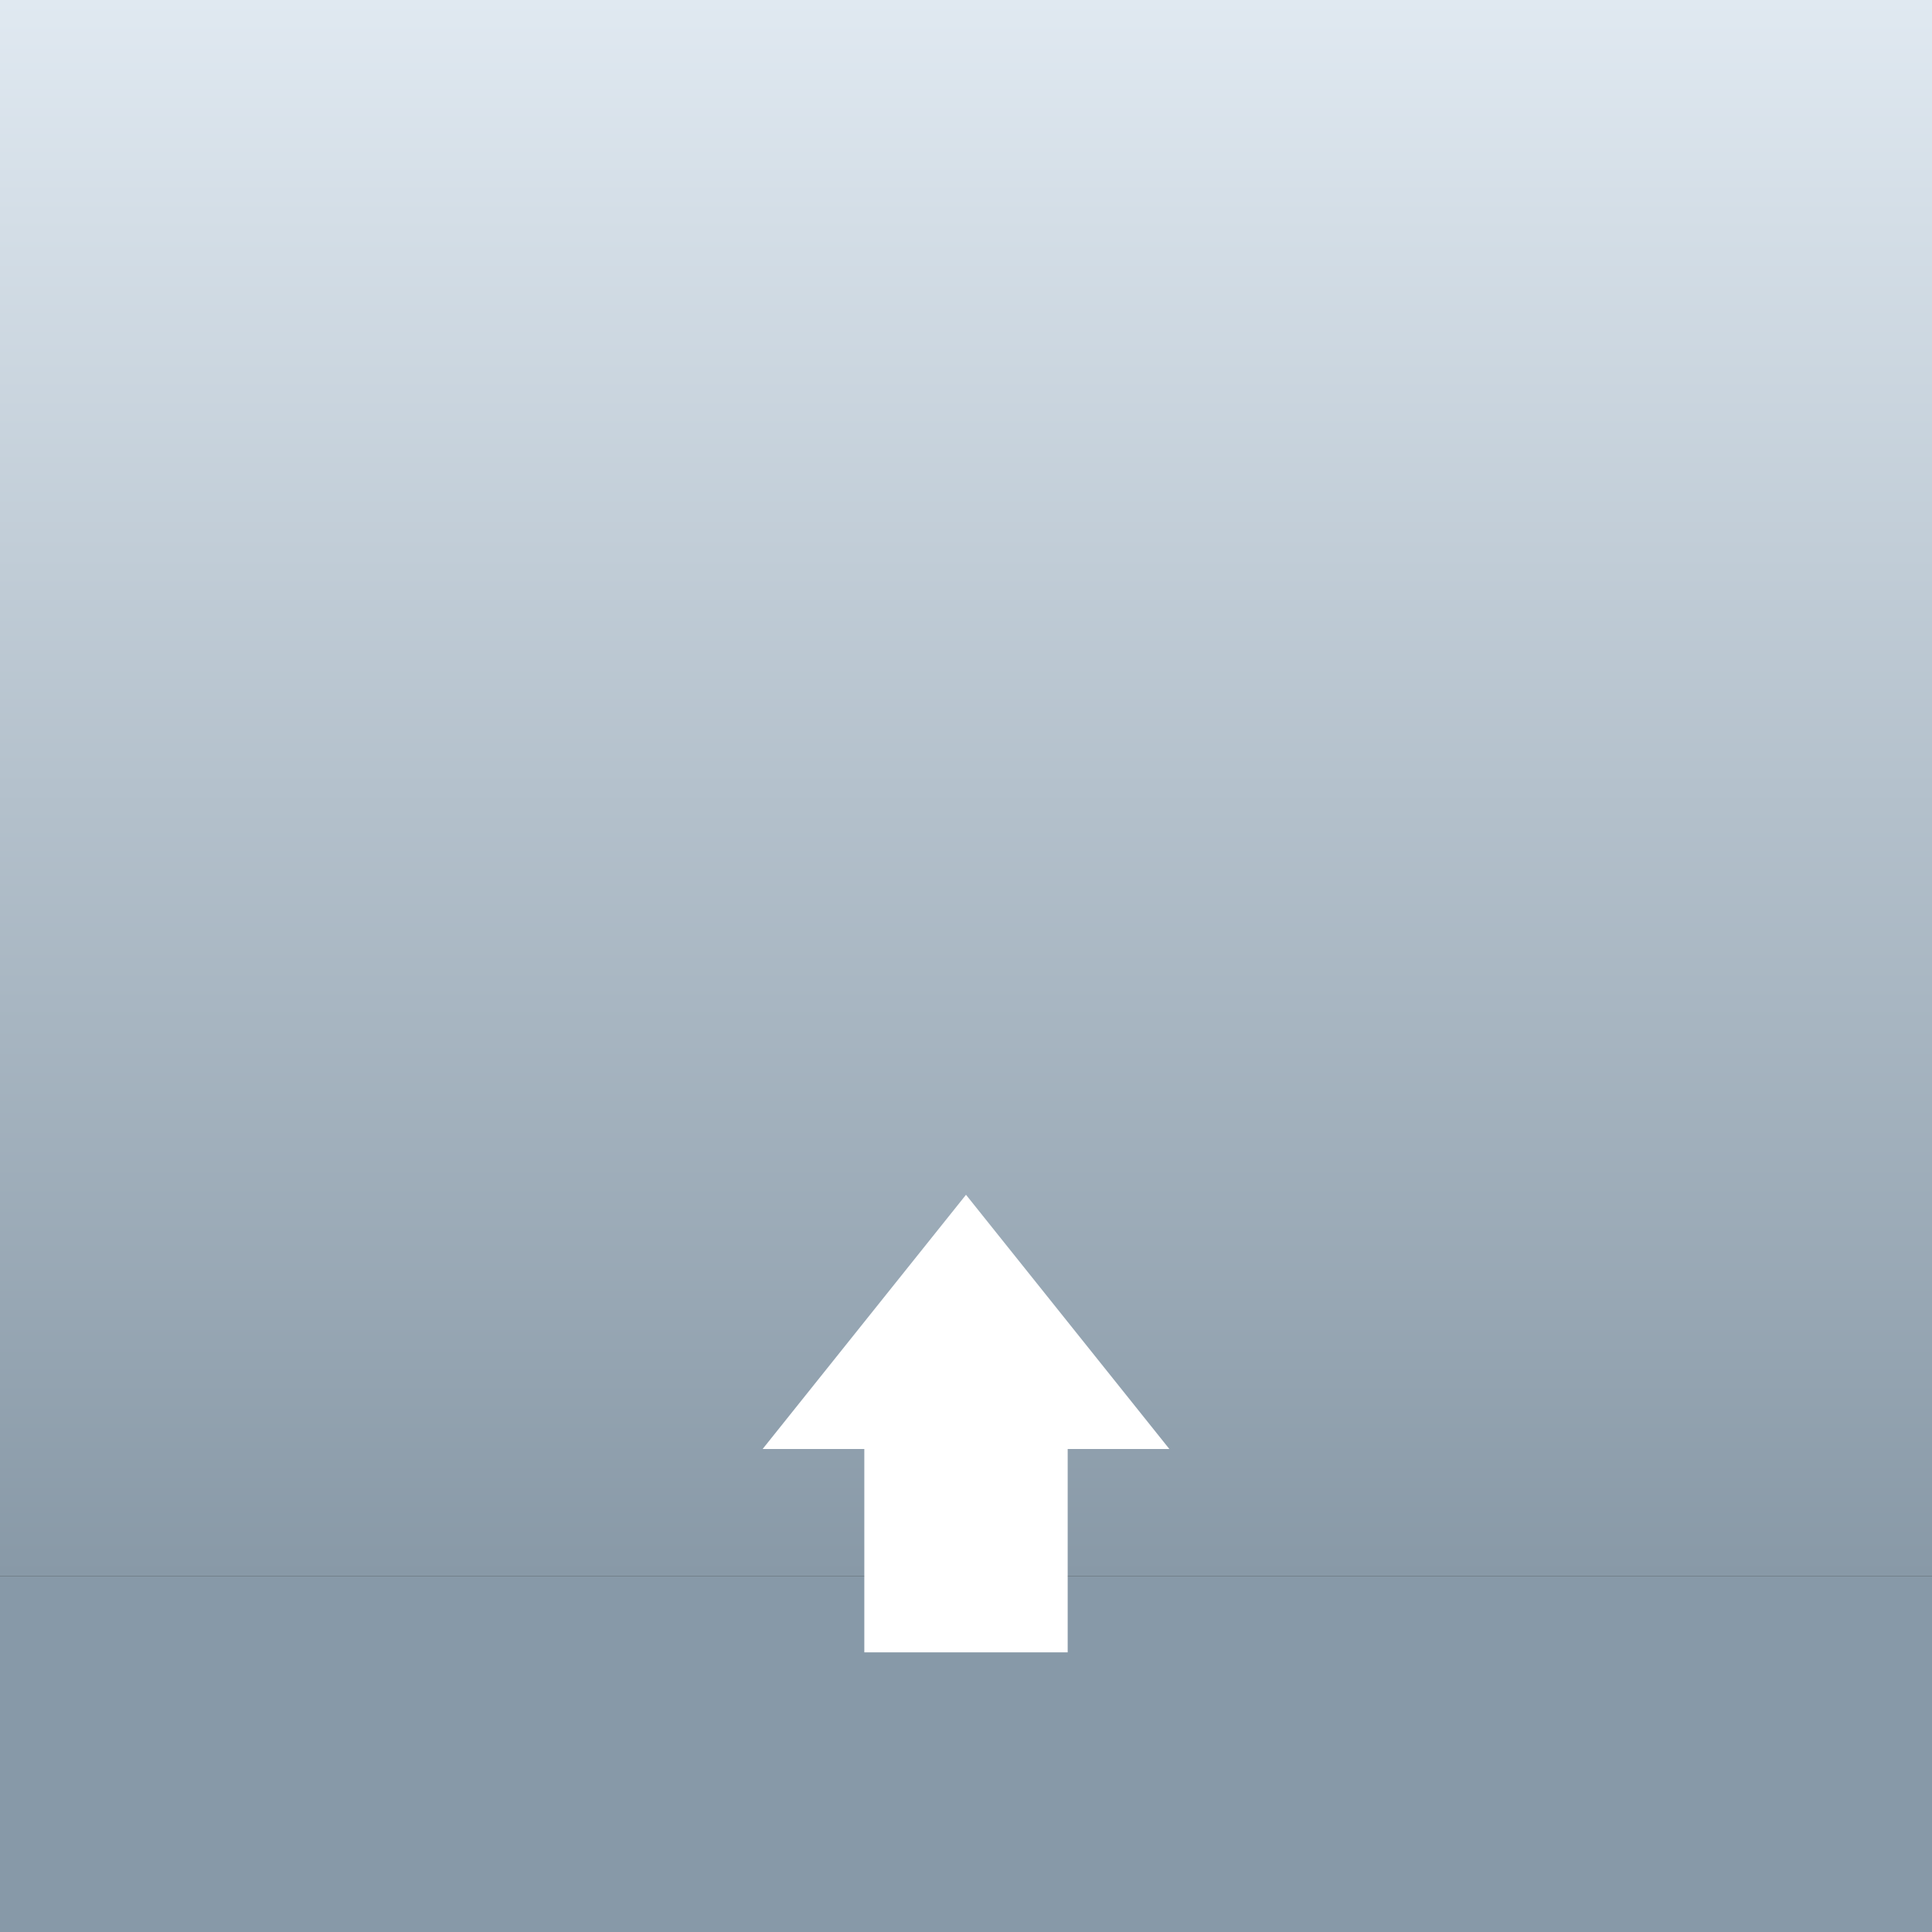 <svg xmlns="http://www.w3.org/2000/svg" width="38" height="38" viewBox="0 0 38 38"><rect x="0" y="0" width="38" height="38" fill="#333333" stroke="none"/><g><path fill-rule="evenodd" clip-rule="evenodd" fill="#8799A8" d="M0 31h38v7H0z"/><linearGradient id="a" gradientUnits="userSpaceOnUse" x1="19" y1="31" x2="19"><stop offset="0" stop-color="#8899A7"/><stop offset="1" stop-color="#E0E9F1"/></linearGradient><path fill-rule="evenodd" clip-rule="evenodd" fill="url(#a)" d="M0 0h38v31H0z"/></g><path fill-rule="evenodd" clip-rule="evenodd" fill="#fff" d="M21 32.5v-4h2l-4-5-4 5h2v4h4z"/></svg>